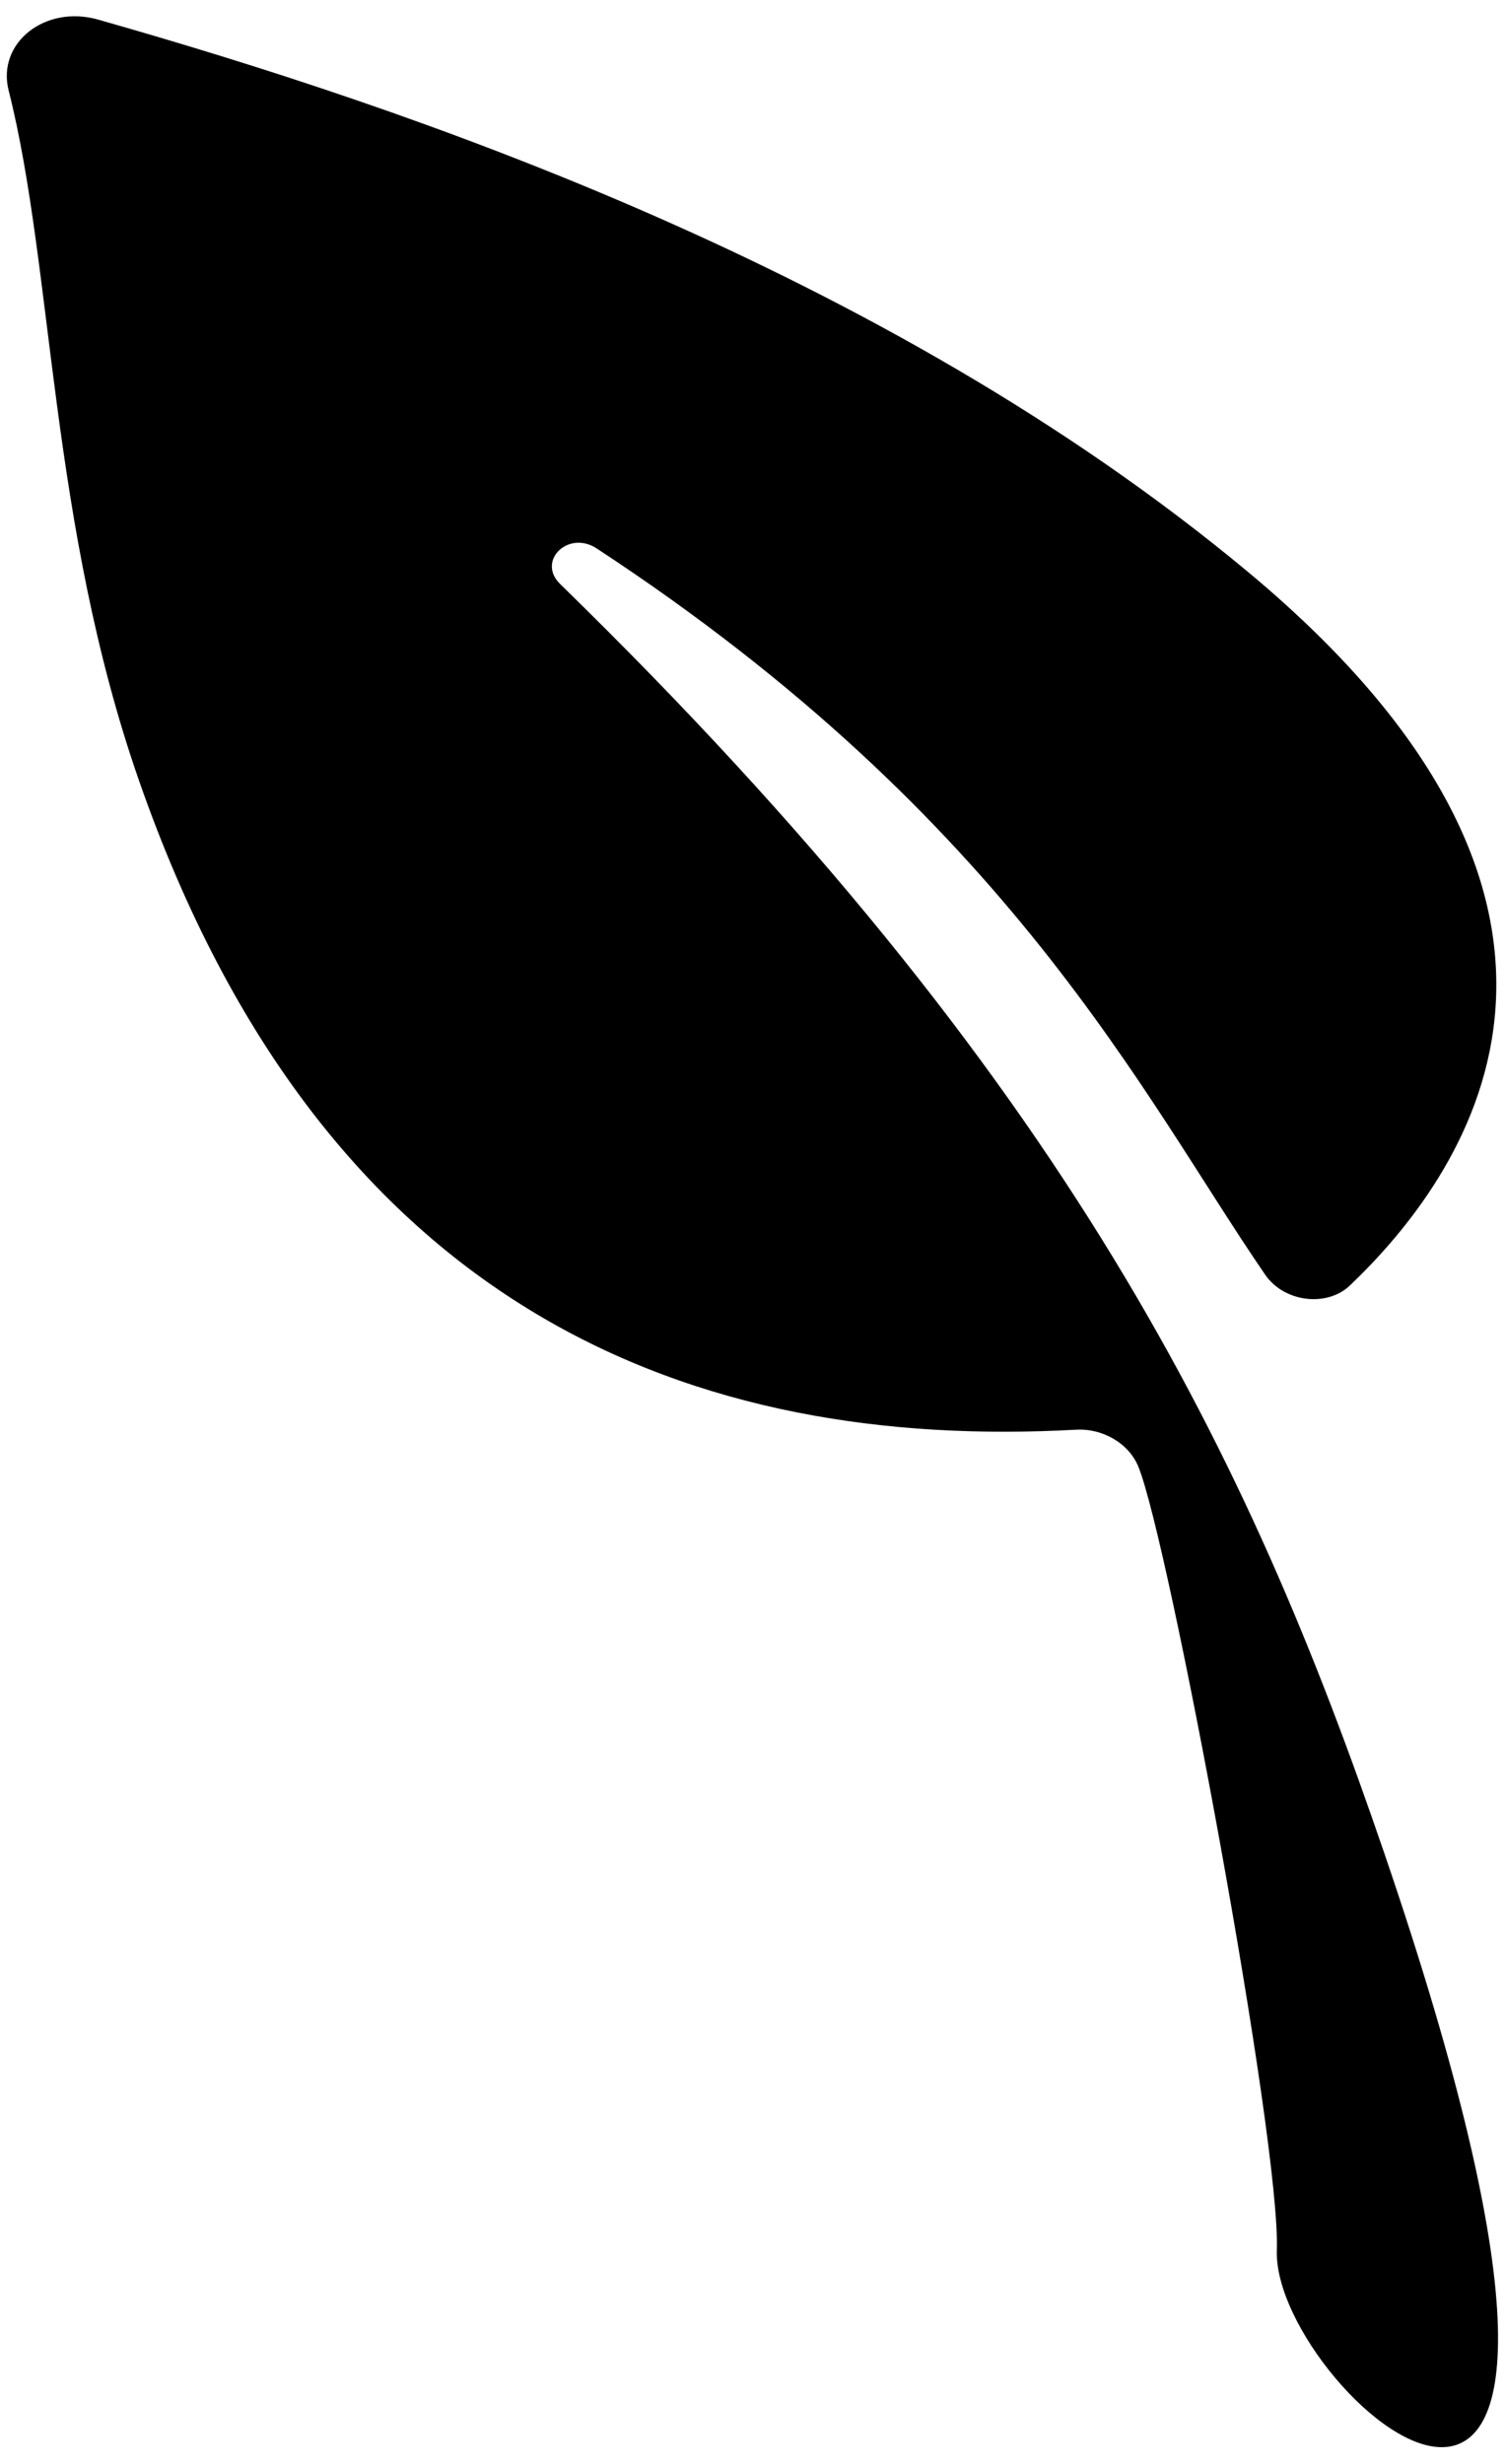 <svg width="55" height="90" viewBox="0 0 55 90" fill="none" xmlns="http://www.w3.org/2000/svg">
<path d="M50.571 67.639C45.654 53.268 39.098 39.495 20.466 21.328C19.61 20.488 20.763 19.359 21.797 20.027C36.955 29.964 41.756 40.037 46.231 46.554C46.92 47.568 48.49 47.761 49.337 46.95C53.373 43.098 60.645 33.399 45.596 20.881C32.27 9.796 14.842 3.918 3.583 0.715C1.645 0.166 -0.122 1.568 0.316 3.305C1.965 9.826 1.8 19.118 5.088 28.536C11.895 48.036 25.5 52.983 39.313 52.223C40.3 52.164 41.253 52.725 41.6 53.57C42.708 56.269 46.807 78.209 46.662 82.2C46.481 87.563 61.933 100.849 50.571 67.639Z" fill="black"/>
</svg>
